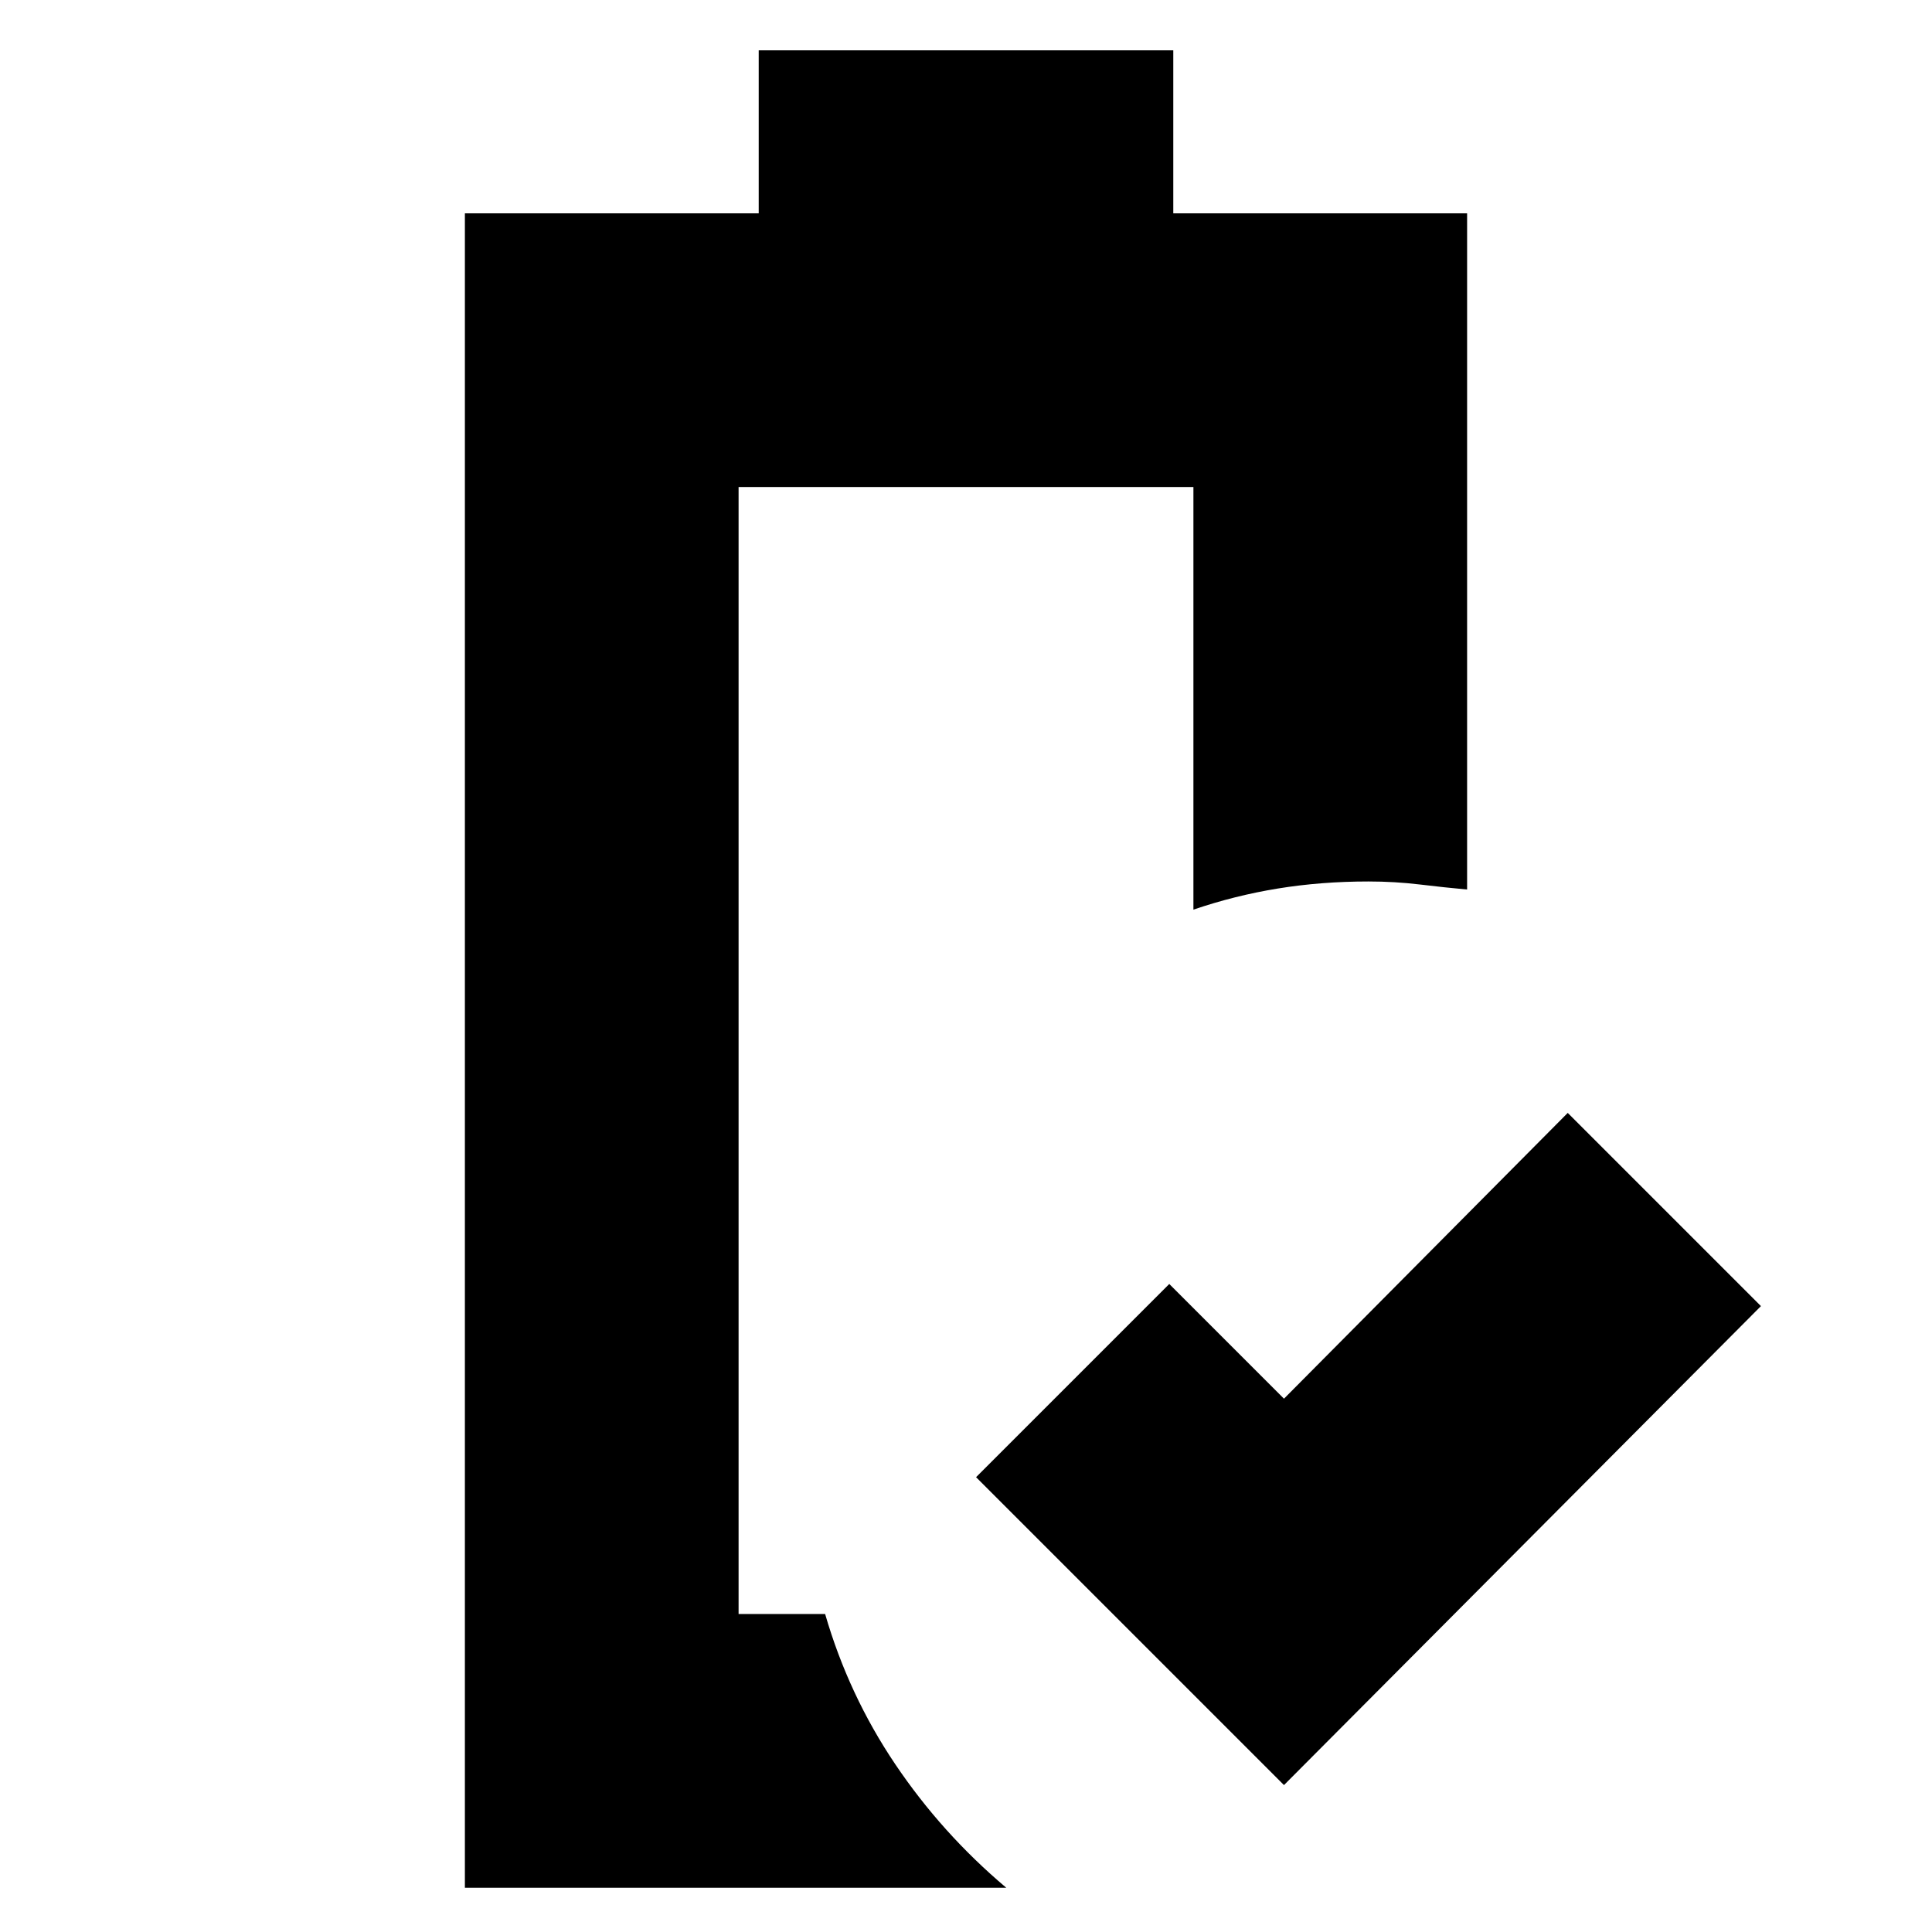 <svg xmlns="http://www.w3.org/2000/svg" height="24" viewBox="0 -960 960 960" width="24"><path d="M638-73 485-226l96-96 57 57 141-142 96 96L638-73ZM231-22v-832h146v-81h206v81h146v336q-11-1-23.5-2.5T680-522q-23.525 0-45.025 3.5T593-508v-210H367v560h43q11.677 40.254 34.839 74.627Q468-49 500-22H231Zm136-136h43-12 12-43Z"/></svg>